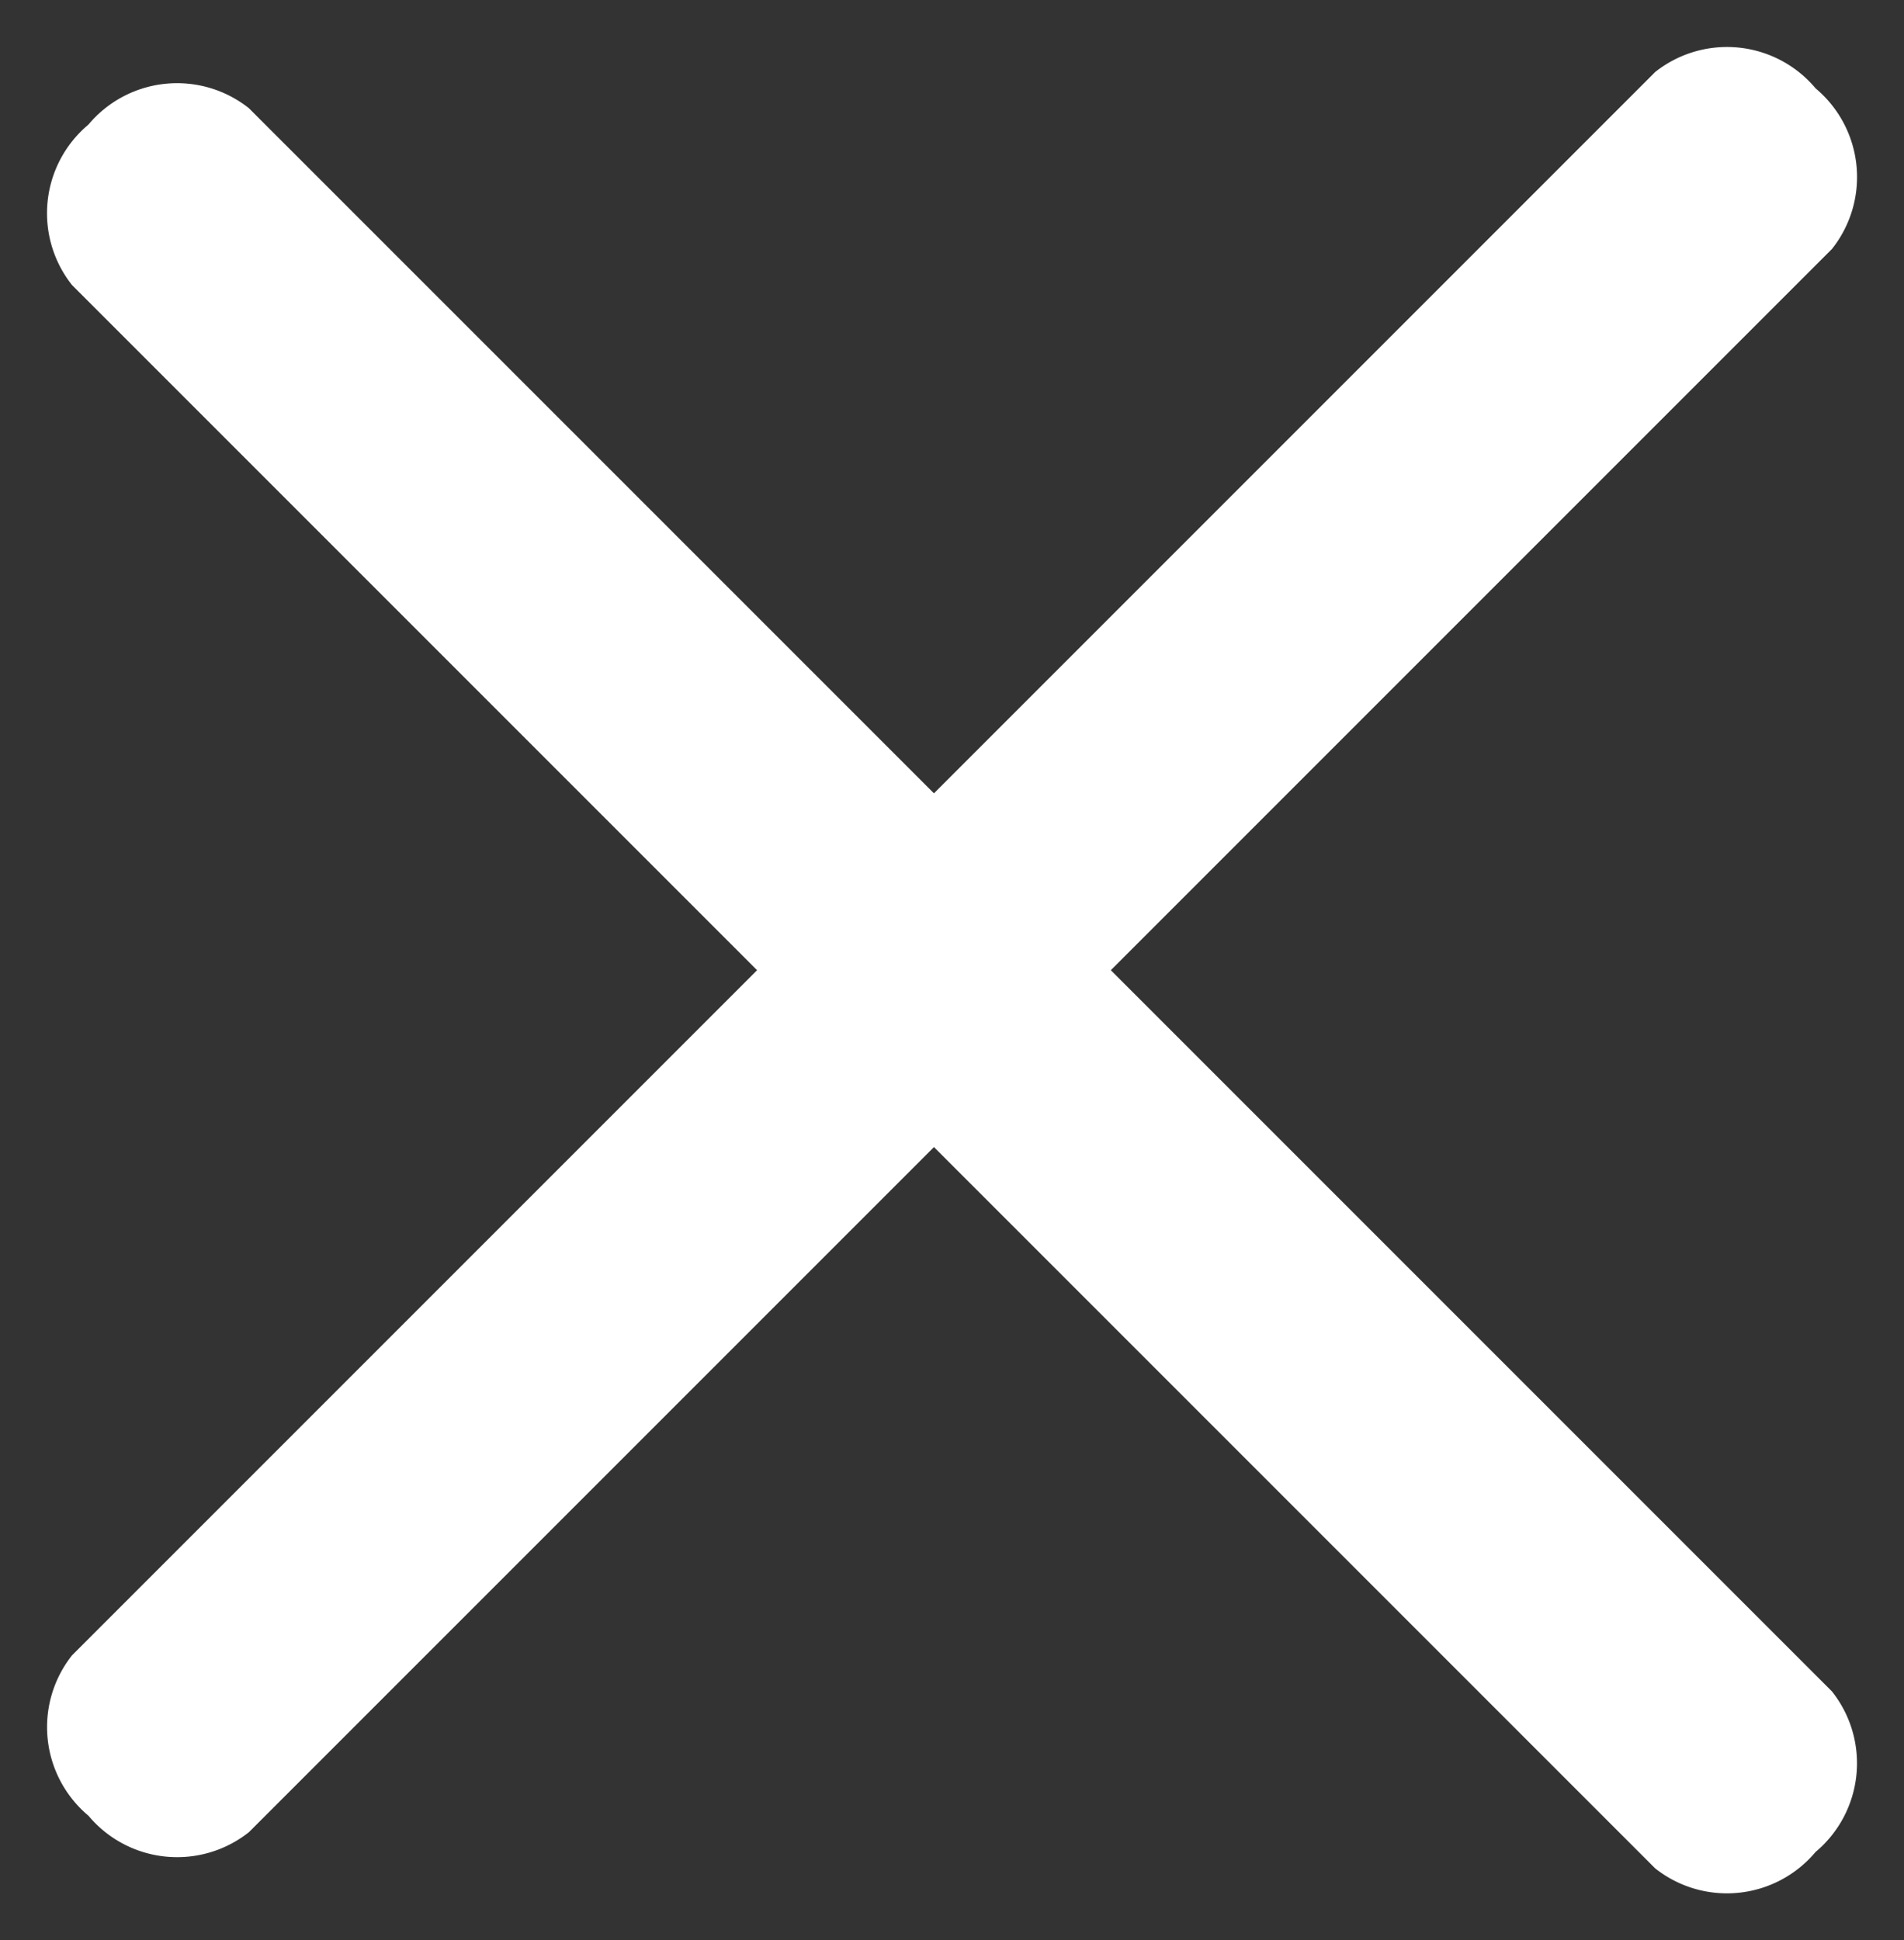 <svg xmlns="http://www.w3.org/2000/svg" width="17.128" height="17.452" viewBox="0 0 17.128 17.452">
    <rect x="0" y="0" width="17.128" height="17.452" fill="#333333" stroke="none"/>
    <defs>
        <style>
            .cls-1{fill:#fff}
        </style>
    </defs>
    <g id="Icon_ionic-ios-menu">
        <path id="Path_65" d="M21.057 2.25H.916A1.04 1.04 0 0 1 0 1.125 1.04 1.04 0 0 1 .916 0h20.141a1.04 1.04 0 0 1 .916 1.125 1.04 1.04 0 0 1-.916 1.125z" class="cls-1" transform="rotate(-45 18.755 7.768)"/>
        <path id="Path_66" d="M21.057 2.25H.916A1.04 1.04 0 0 1 0 1.125 1.04 1.04 0 0 1 .916 0h20.141a1.04 1.04 0 0 1 .916 1.125 1.04 1.04 0 0 1-.916 1.125z" class="cls-1" transform="rotate(45 .403 2.083)"/>
    </g>
</svg>
